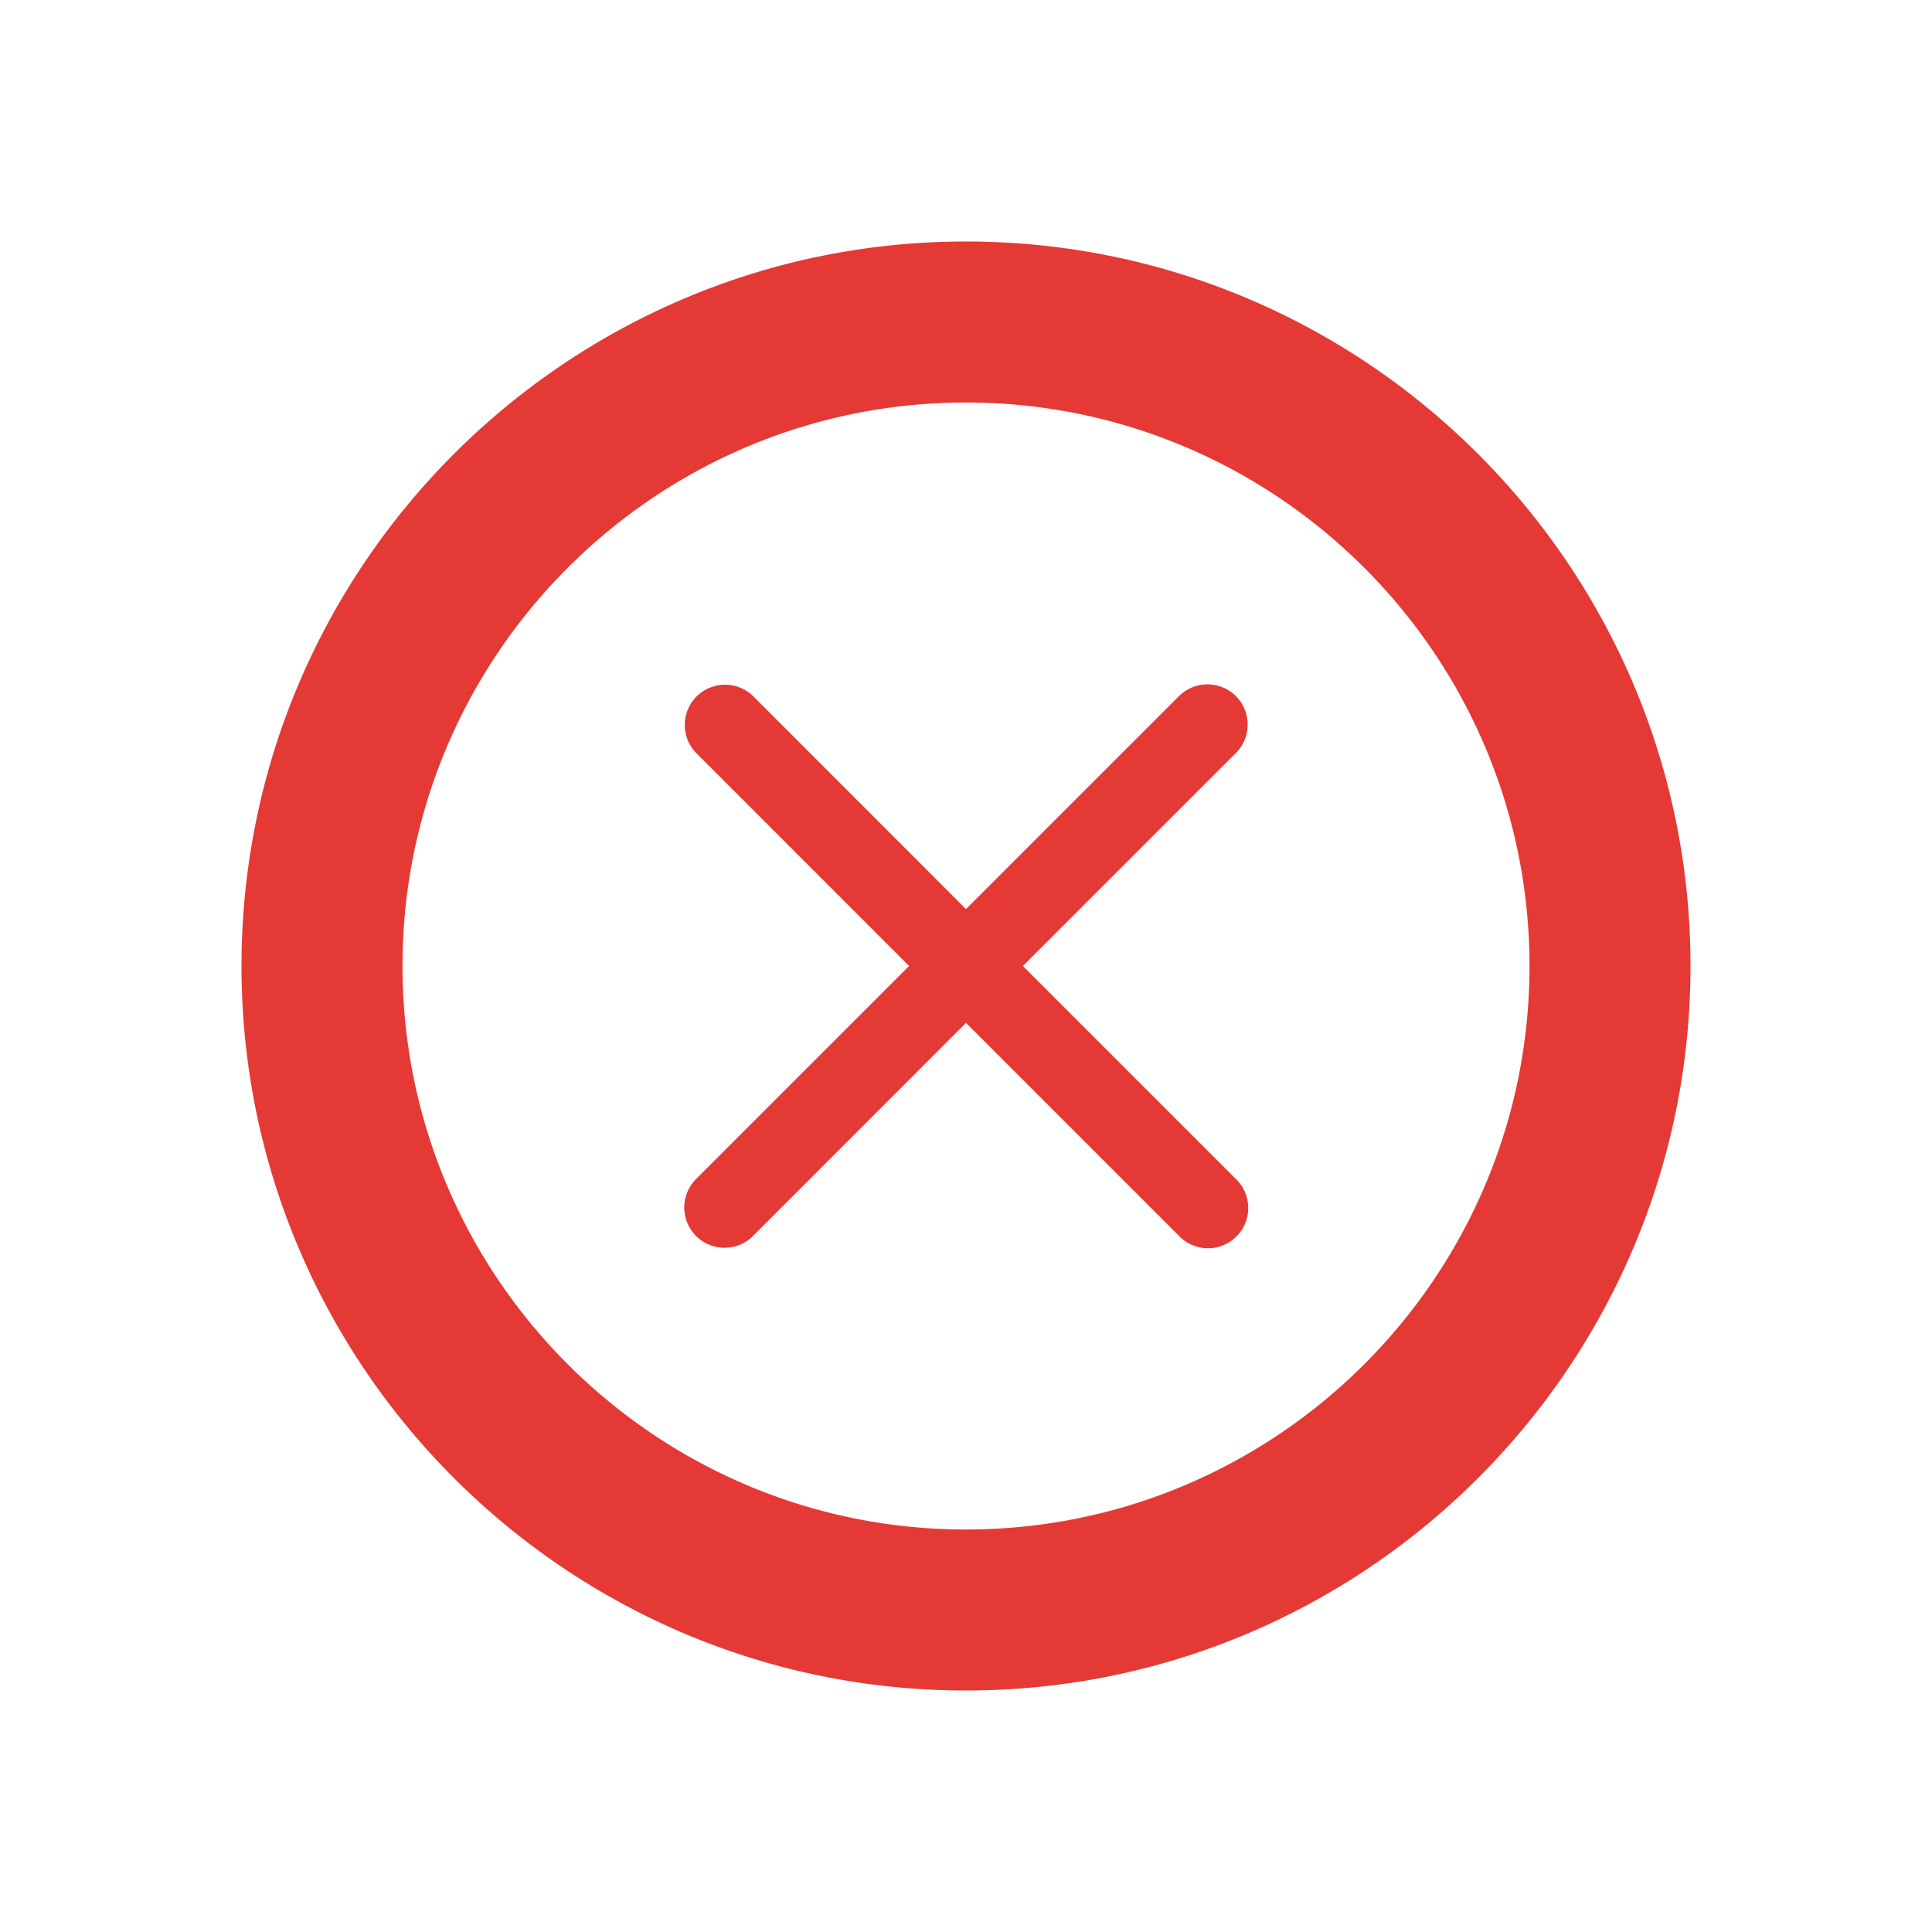 <svg xmlns="http://www.w3.org/2000/svg" baseProfile="tiny" version="1.2" viewBox="0 0 24 24" id="Delete">
  <path d="M12 3c-4.963 0-9 4.038-9 9s4.037 9 9 9 9-4.038 9-9-4.037-9-9-9zm0 16c-3.859 0-7-3.14-7-7s3.141-7 7-7 7 3.14 7 7-3.141 7-7 7zm.707-7l2.646-2.646a.502.502 0 0 0 0-.707.502.502 0 0 0-.707 0L12 11.293 9.354 8.646a.5.5 0 0 0-.707.707L11.293 12l-2.646 2.646a.5.5 0 0 0 .707.708L12 12.707l2.646 2.646a.5.5 0 1 0 .708-.706L12.707 12z" fill="#e53935" class="color000000 svgShape"></path>
</svg>
